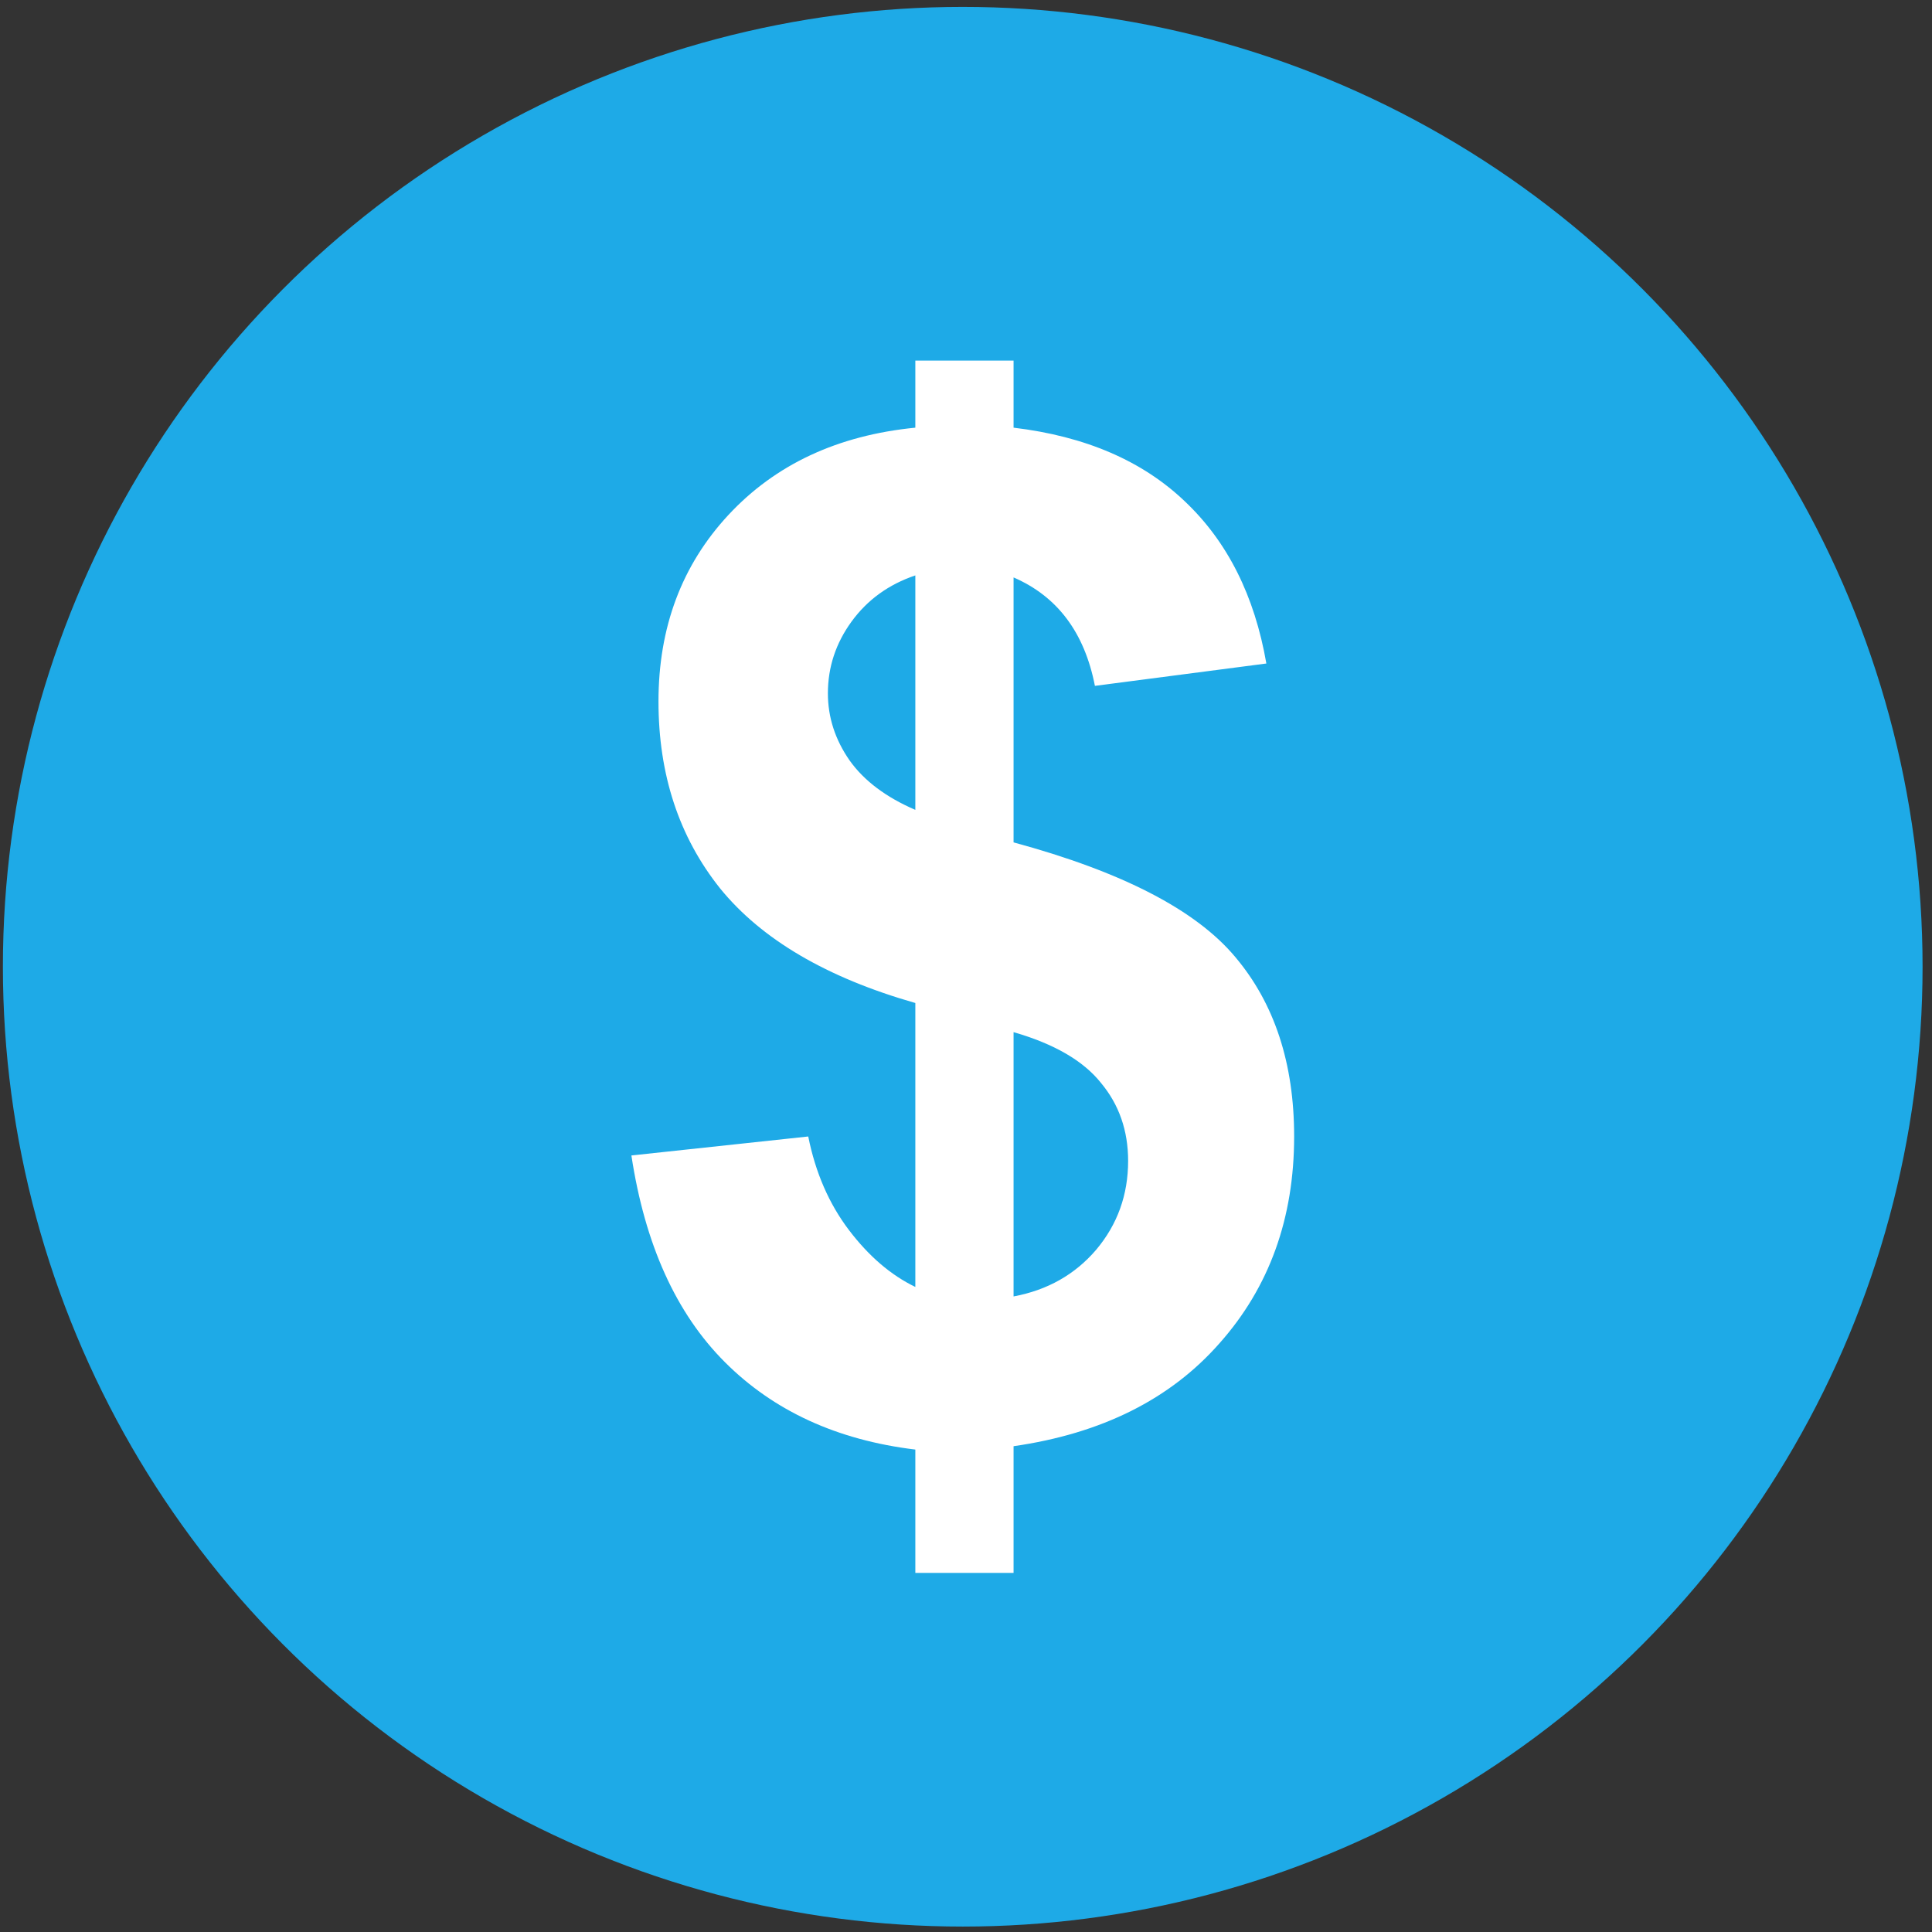 <svg width="58" height="58" viewBox="0 0 58 58" fill="none" xmlns="http://www.w3.org/2000/svg">
<rect x="0" y="0" width="58" height="58" fill="#333333" stroke="none"/>
<circle cx="28.902" cy="29.022" r="28.815" fill="#1EAAE7"/>
<path d="M27.479 38.635V30.111C24.82 29.351 22.867 28.205 21.62 26.673C20.385 25.127 19.768 23.255 19.768 21.058C19.768 18.834 20.467 16.969 21.864 15.463C23.274 13.944 25.146 13.069 27.479 12.839V10.825H30.428V12.839C32.585 13.097 34.3 13.836 35.575 15.056C36.85 16.264 37.664 17.884 38.017 19.919L32.87 20.59C32.558 18.99 31.744 17.905 30.428 17.335V25.289C33.683 26.171 35.901 27.317 37.081 28.727C38.261 30.124 38.851 31.921 38.851 34.118C38.851 36.573 38.105 38.642 36.613 40.323C35.135 42.005 33.073 43.036 30.428 43.416V47.22H27.479V43.517C25.132 43.233 23.227 42.358 21.762 40.893C20.297 39.428 19.361 37.36 18.955 34.688L24.264 34.118C24.481 35.203 24.888 36.139 25.485 36.926C26.082 37.712 26.746 38.282 27.479 38.635ZM27.479 17.274C26.678 17.545 26.041 18.006 25.566 18.657C25.092 19.308 24.854 20.027 24.854 20.814C24.854 21.532 25.071 22.204 25.505 22.828C25.939 23.438 26.597 23.933 27.479 24.313V17.274ZM30.428 38.92C31.446 38.73 32.273 38.262 32.91 37.516C33.548 36.756 33.867 35.868 33.867 34.851C33.867 33.942 33.595 33.162 33.053 32.511C32.524 31.847 31.649 31.338 30.428 30.986V38.92Z" fill="white"/>
</svg>
